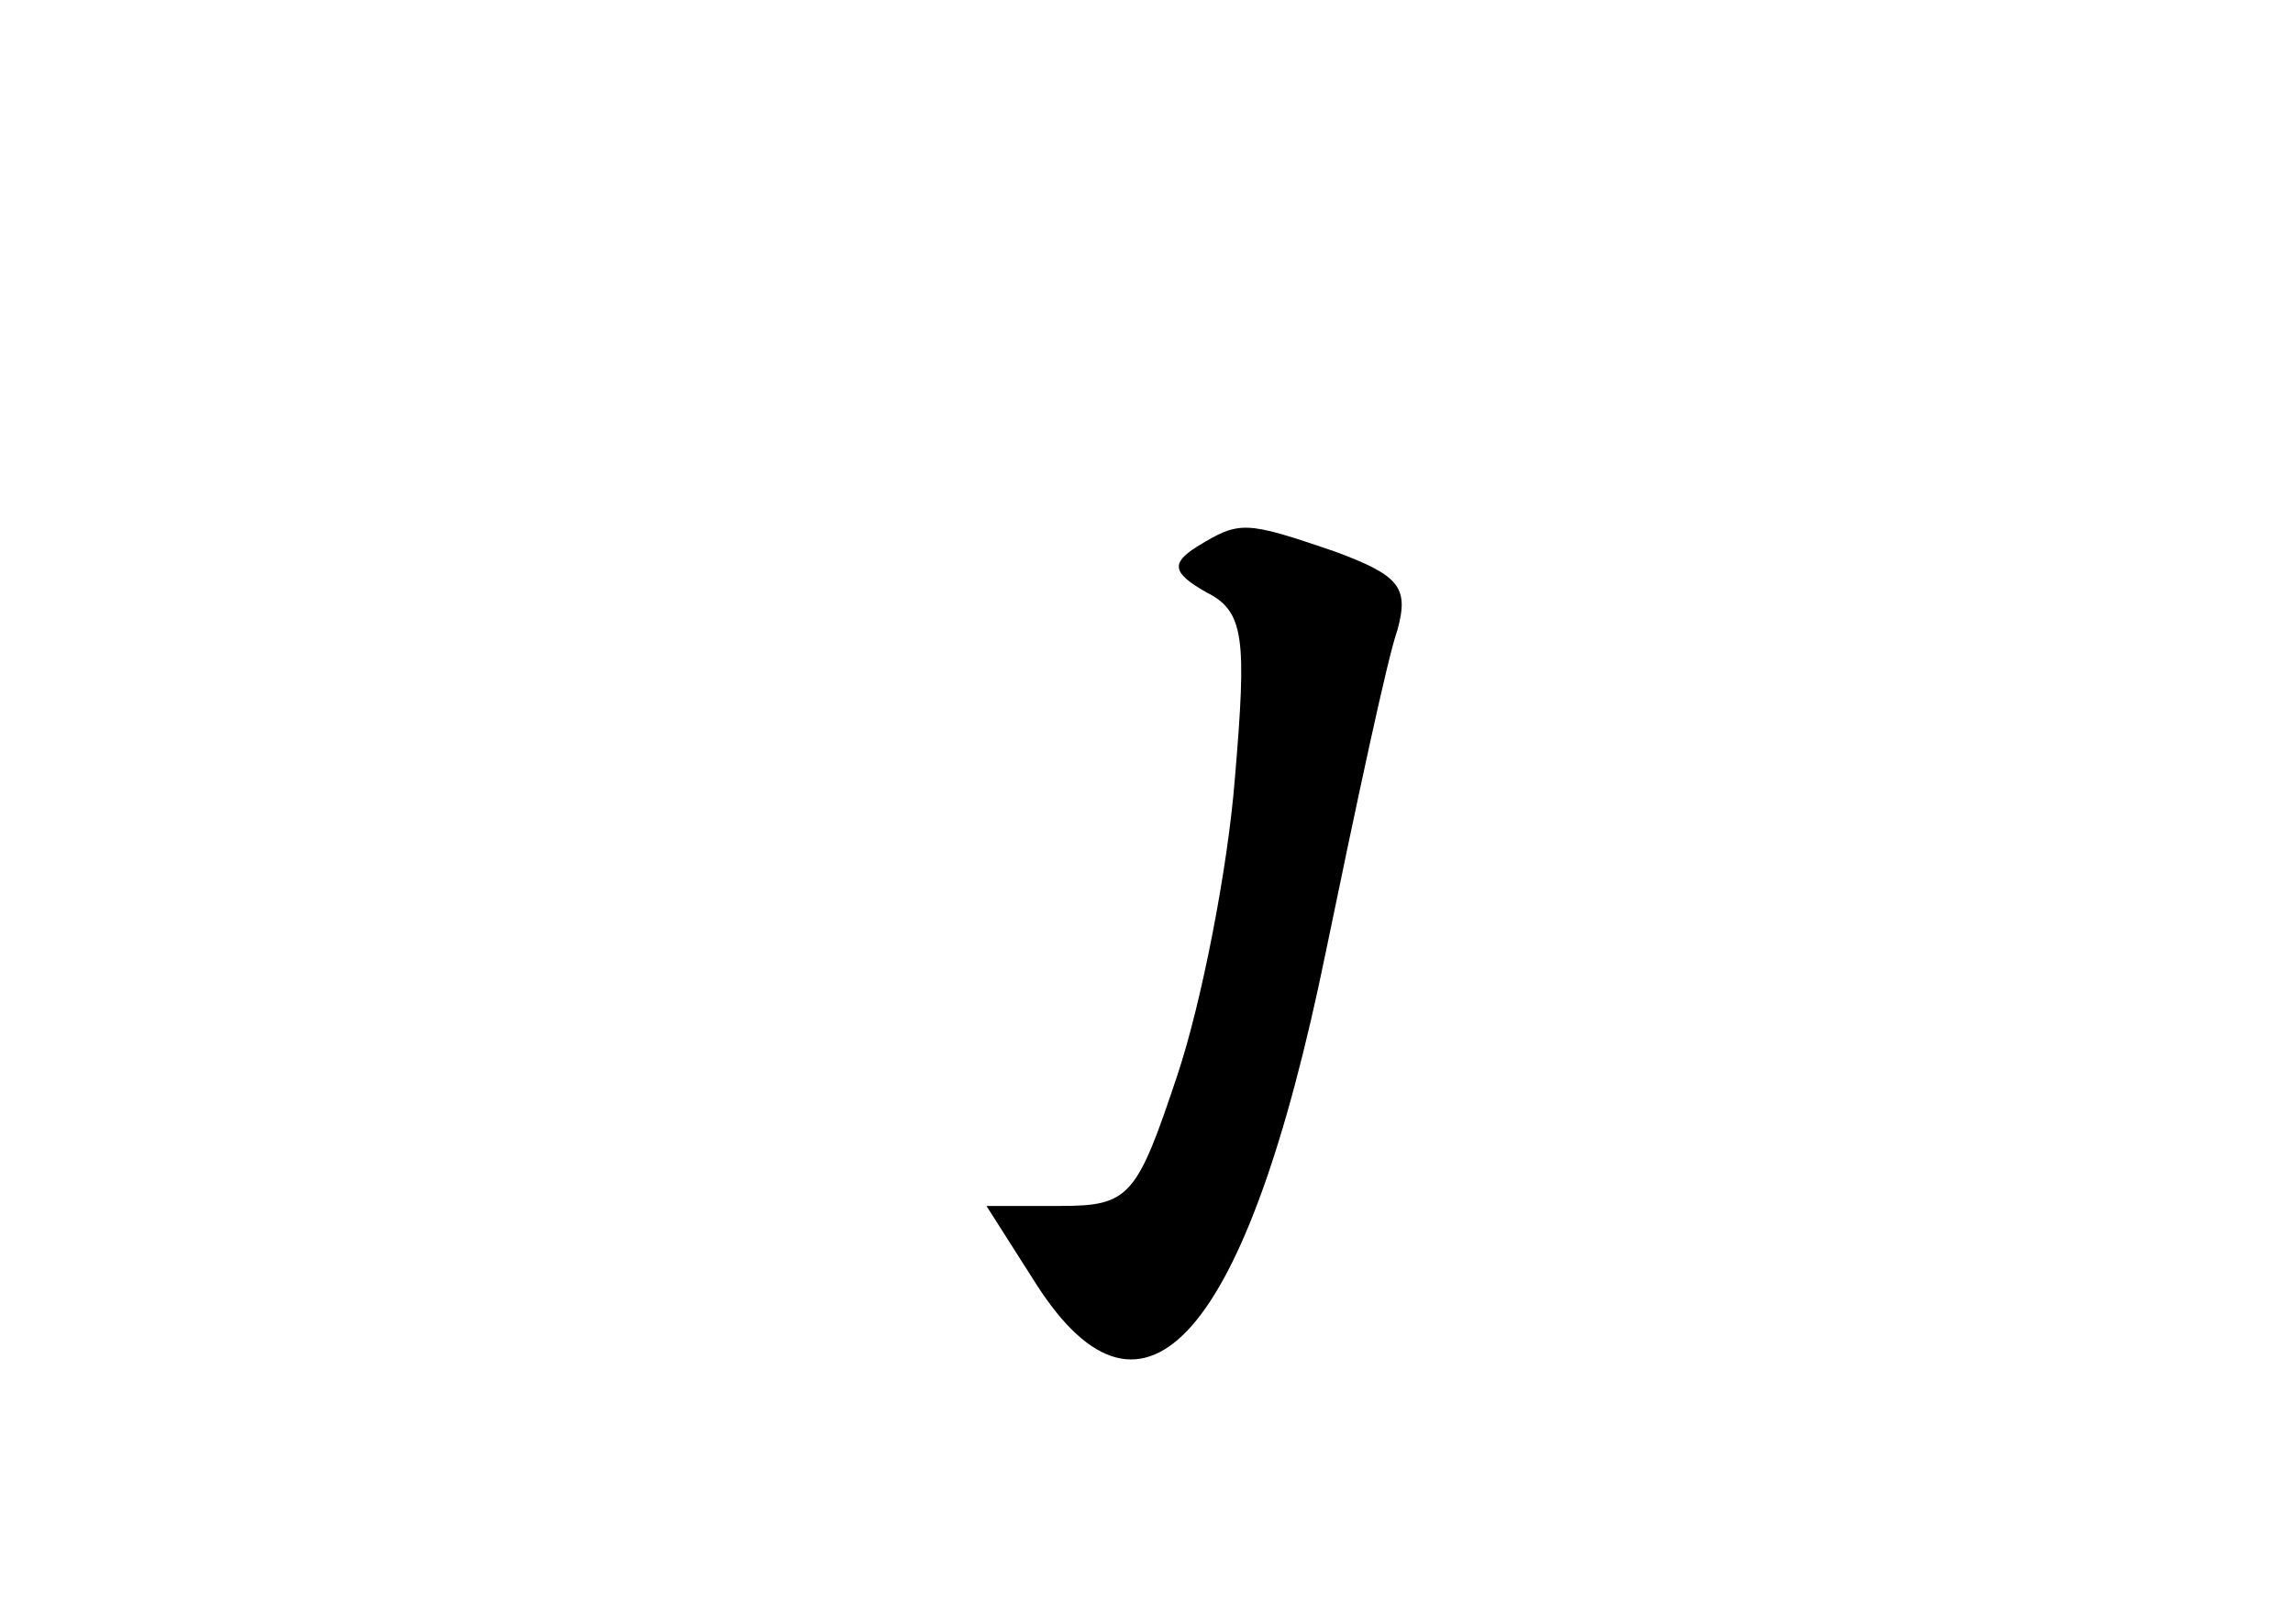 <?xml version="1.0" standalone="no"?>
<!DOCTYPE svg PUBLIC "-//W3C//DTD SVG 20010904//EN"
 "http://www.w3.org/TR/2001/REC-SVG-20010904/DTD/svg10.dtd">
<svg version="1.0" xmlns="http://www.w3.org/2000/svg"
 width="96pt" height="68pt" viewBox="0 0 96 68"
 preserveAspectRatio="xMidYMid meet">
<g transform="translate(0,68) scale(0.1,-0.1)"
fill="#000000" stroke="none">
<path d="M501 451 c-11 -7 -10 -11 4 -19 16 -8 17 -19 12 -78 -3 -38 -14 -94
-24 -124 -17 -51 -20 -55 -49 -55 l-31 0 21 -33 c45 -70 88 -22 121 139 13 63
26 124 30 135 5 18 1 23 -26 33 -38 13 -40 13 -58 2z"/>
</g>
</svg>
